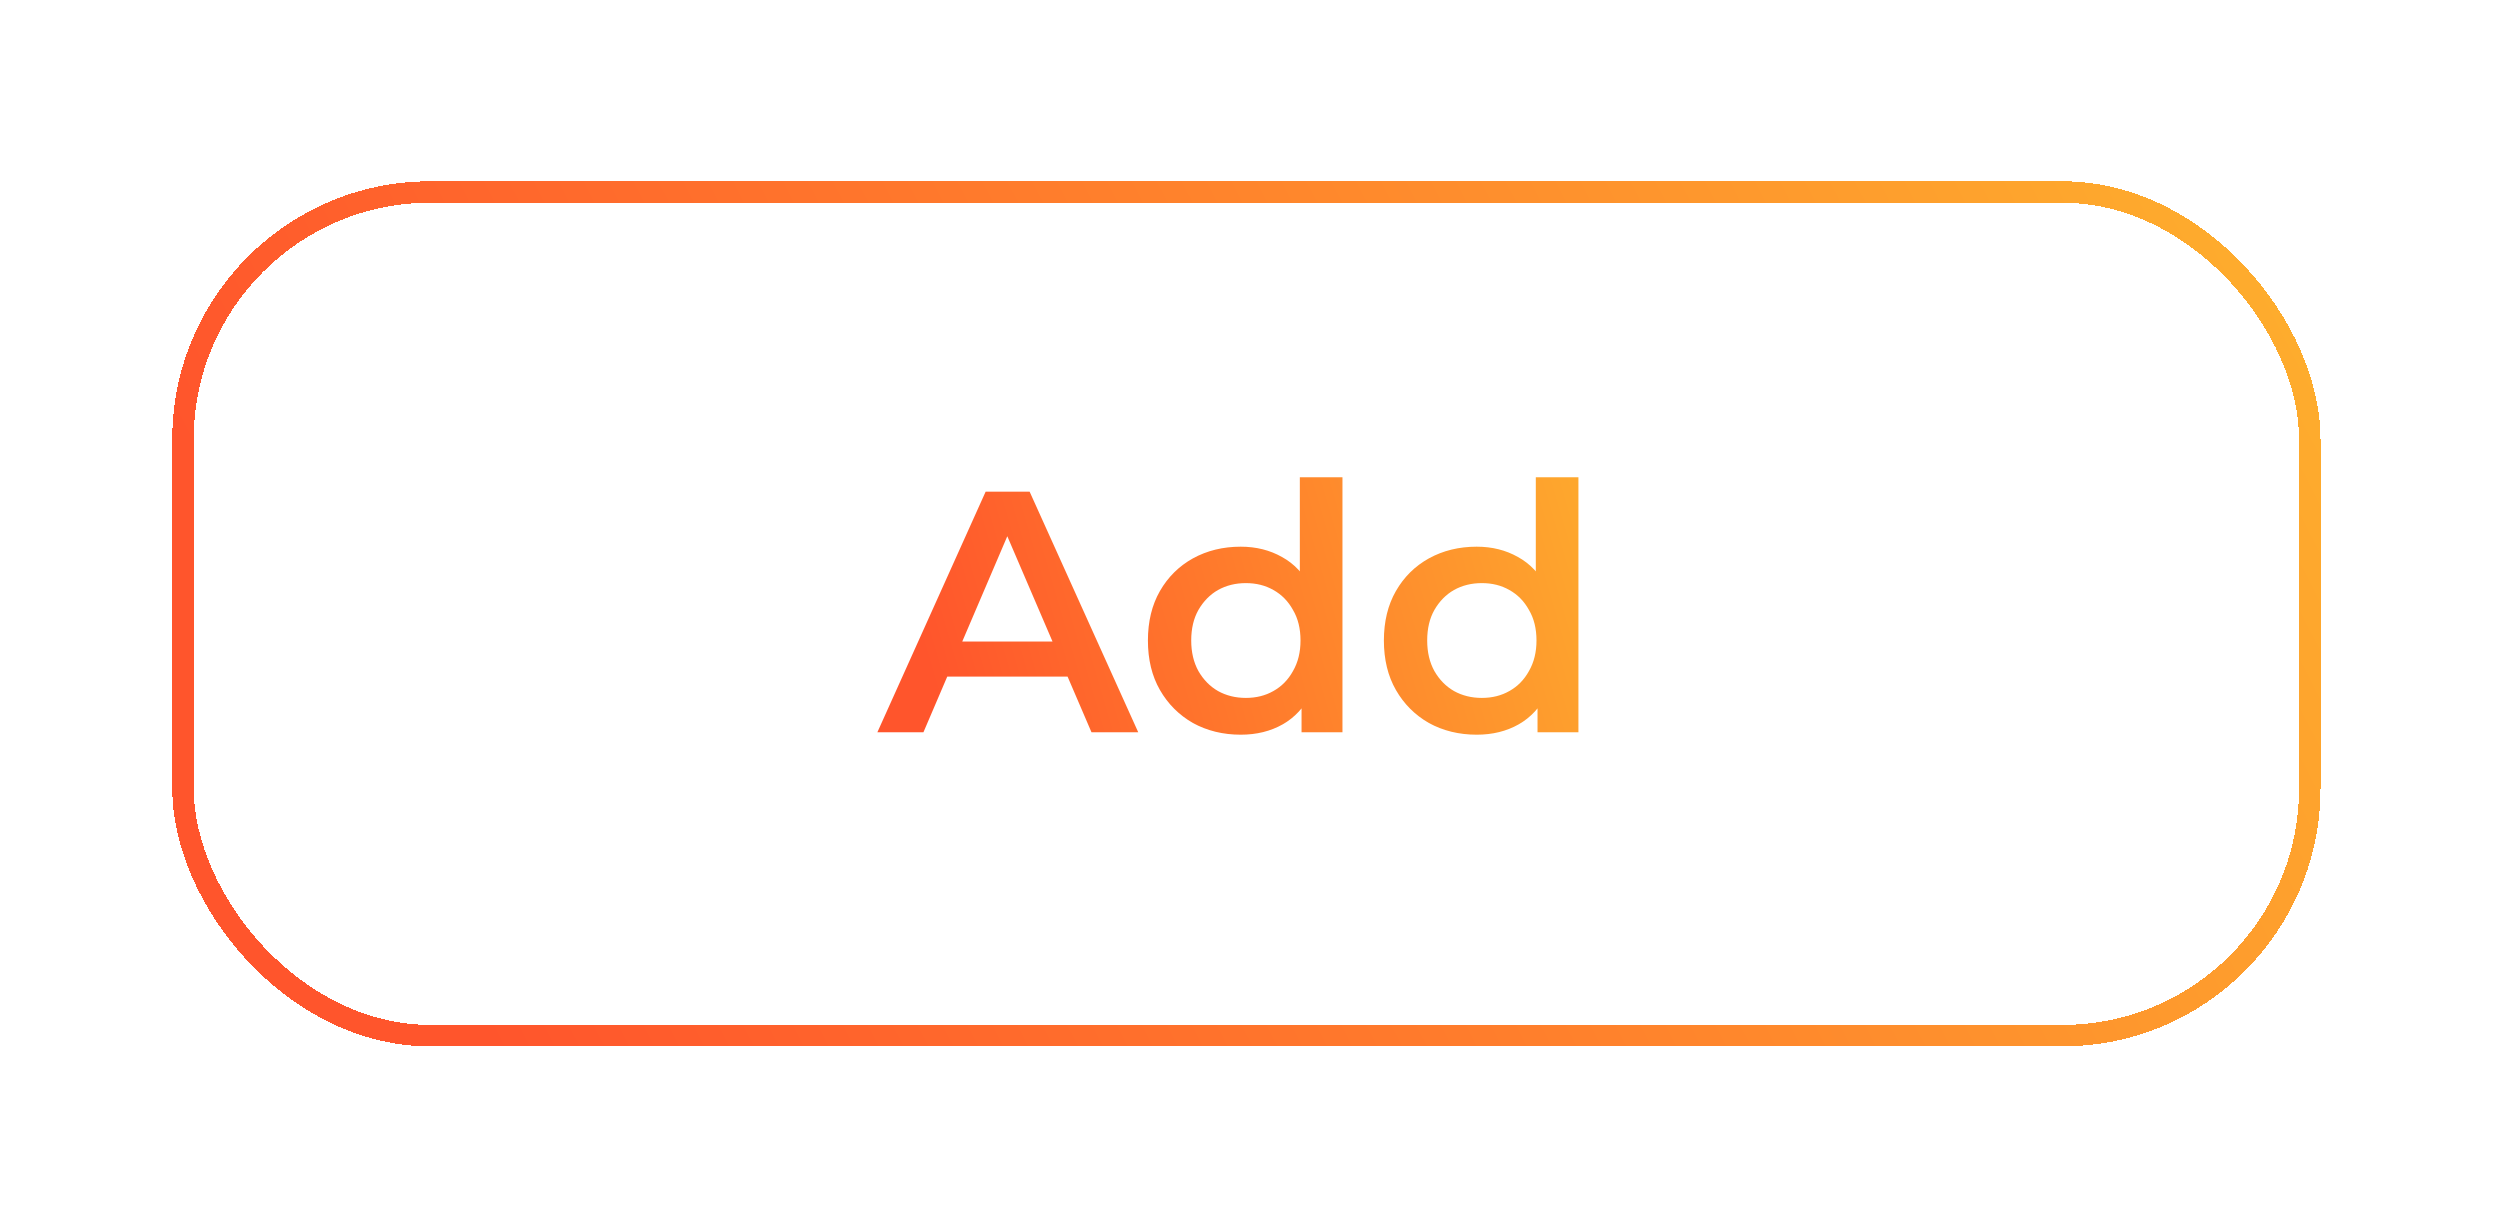 <svg width="211" height="103" viewBox="0 0 211 103" fill="none" xmlns="http://www.w3.org/2000/svg">
<g filter="url(#filter0_d_1145_52050)">
<rect x="14.539" y="8.049" width="181.311" height="73.01" rx="21.757" fill="white" shape-rendering="crispEdges"/>
<rect x="15.446" y="8.955" width="179.498" height="71.197" rx="20.851" stroke="url(#paint0_linear_1145_52050)" stroke-width="1.813" shape-rendering="crispEdges"/>
<path d="M74.049 54.553L83.187 34.246H86.901L96.068 54.553H92.122L84.261 36.248H85.769L77.937 54.553H74.049ZM78.256 49.853L79.271 46.894H90.237L91.252 49.853H78.256ZM104.717 54.756C103.227 54.756 101.883 54.427 100.684 53.77C99.505 53.093 98.576 52.164 97.899 50.984C97.222 49.805 96.884 48.412 96.884 46.807C96.884 45.202 97.222 43.809 97.899 42.63C98.576 41.45 99.505 40.531 100.684 39.874C101.883 39.216 103.227 38.888 104.717 38.888C106.012 38.888 107.173 39.178 108.198 39.758C109.223 40.319 110.035 41.179 110.635 42.34C111.234 43.5 111.534 44.989 111.534 46.807C111.534 48.606 111.244 50.095 110.664 51.275C110.083 52.435 109.281 53.305 108.256 53.886C107.231 54.466 106.051 54.756 104.717 54.756ZM105.152 51.652C106.022 51.652 106.796 51.458 107.473 51.072C108.169 50.685 108.72 50.124 109.126 49.389C109.552 48.654 109.764 47.794 109.764 46.807C109.764 45.801 109.552 44.941 109.126 44.225C108.72 43.49 108.169 42.929 107.473 42.543C106.796 42.156 106.022 41.962 105.152 41.962C104.281 41.962 103.498 42.156 102.802 42.543C102.125 42.929 101.574 43.49 101.148 44.225C100.742 44.941 100.539 45.801 100.539 46.807C100.539 47.794 100.742 48.654 101.148 49.389C101.574 50.124 102.125 50.685 102.802 51.072C103.498 51.458 104.281 51.652 105.152 51.652ZM109.851 54.553V50.898L109.996 46.778L109.706 42.659V33.028H113.304V54.553H109.851ZM124.632 54.756C123.143 54.756 121.799 54.427 120.6 53.77C119.42 53.093 118.492 52.164 117.815 50.984C117.138 49.805 116.8 48.412 116.8 46.807C116.8 45.202 117.138 43.809 117.815 42.63C118.492 41.45 119.42 40.531 120.6 39.874C121.799 39.216 123.143 38.888 124.632 38.888C125.928 38.888 127.089 39.178 128.114 39.758C129.139 40.319 129.951 41.179 130.55 42.34C131.15 43.5 131.45 44.989 131.45 46.807C131.45 48.606 131.16 50.095 130.579 51.275C129.999 52.435 129.197 53.305 128.172 53.886C127.147 54.466 125.967 54.756 124.632 54.756ZM125.068 51.652C125.938 51.652 126.712 51.458 127.388 51.072C128.085 50.685 128.636 50.124 129.042 49.389C129.467 48.654 129.68 47.794 129.68 46.807C129.68 45.801 129.467 44.941 129.042 44.225C128.636 43.49 128.085 42.929 127.388 42.543C126.712 42.156 125.938 41.962 125.068 41.962C124.197 41.962 123.414 42.156 122.718 42.543C122.041 42.929 121.49 43.49 121.064 44.225C120.658 44.941 120.455 45.801 120.455 46.807C120.455 47.794 120.658 48.654 121.064 49.389C121.49 50.124 122.041 50.685 122.718 51.072C123.414 51.458 124.197 51.652 125.068 51.652ZM129.767 54.553V50.898L129.912 46.778L129.622 42.659V33.028H133.219V54.553H129.767Z" fill="url(#paint1_linear_1145_52050)"/>
</g>
<defs>
<filter id="filter0_d_1145_52050" x="0.034" y="0.796" width="210.32" height="102.019" filterUnits="userSpaceOnUse" color-interpolation-filters="sRGB">
<feFlood flood-opacity="0" result="BackgroundImageFix"/>
<feColorMatrix in="SourceAlpha" type="matrix" values="0 0 0 0 0 0 0 0 0 0 0 0 0 0 0 0 0 0 127 0" result="hardAlpha"/>
<feOffset dy="7.252"/>
<feGaussianBlur stdDeviation="7.252"/>
<feComposite in2="hardAlpha" operator="out"/>
<feColorMatrix type="matrix" values="0 0 0 0 0 0 0 0 0 0 0 0 0 0 0 0 0 0 0.1 0"/>
<feBlend mode="normal" in2="BackgroundImageFix" result="effect1_dropShadow_1145_52050"/>
<feBlend mode="normal" in="SourceGraphic" in2="effect1_dropShadow_1145_52050" result="shape"/>
</filter>
<linearGradient id="paint0_linear_1145_52050" x1="205.634" y1="-41.696" x2="25.943" y2="50.689" gradientUnits="userSpaceOnUse">
<stop stop-color="#FEC12D"/>
<stop offset="1" stop-color="#FF552C"/>
</linearGradient>
<linearGradient id="paint1_linear_1145_52050" x1="139.54" y1="-7.427" x2="67.945" y2="13.459" gradientUnits="userSpaceOnUse">
<stop stop-color="#FEC12D"/>
<stop offset="1" stop-color="#FF552C"/>
</linearGradient>
</defs>
</svg>
